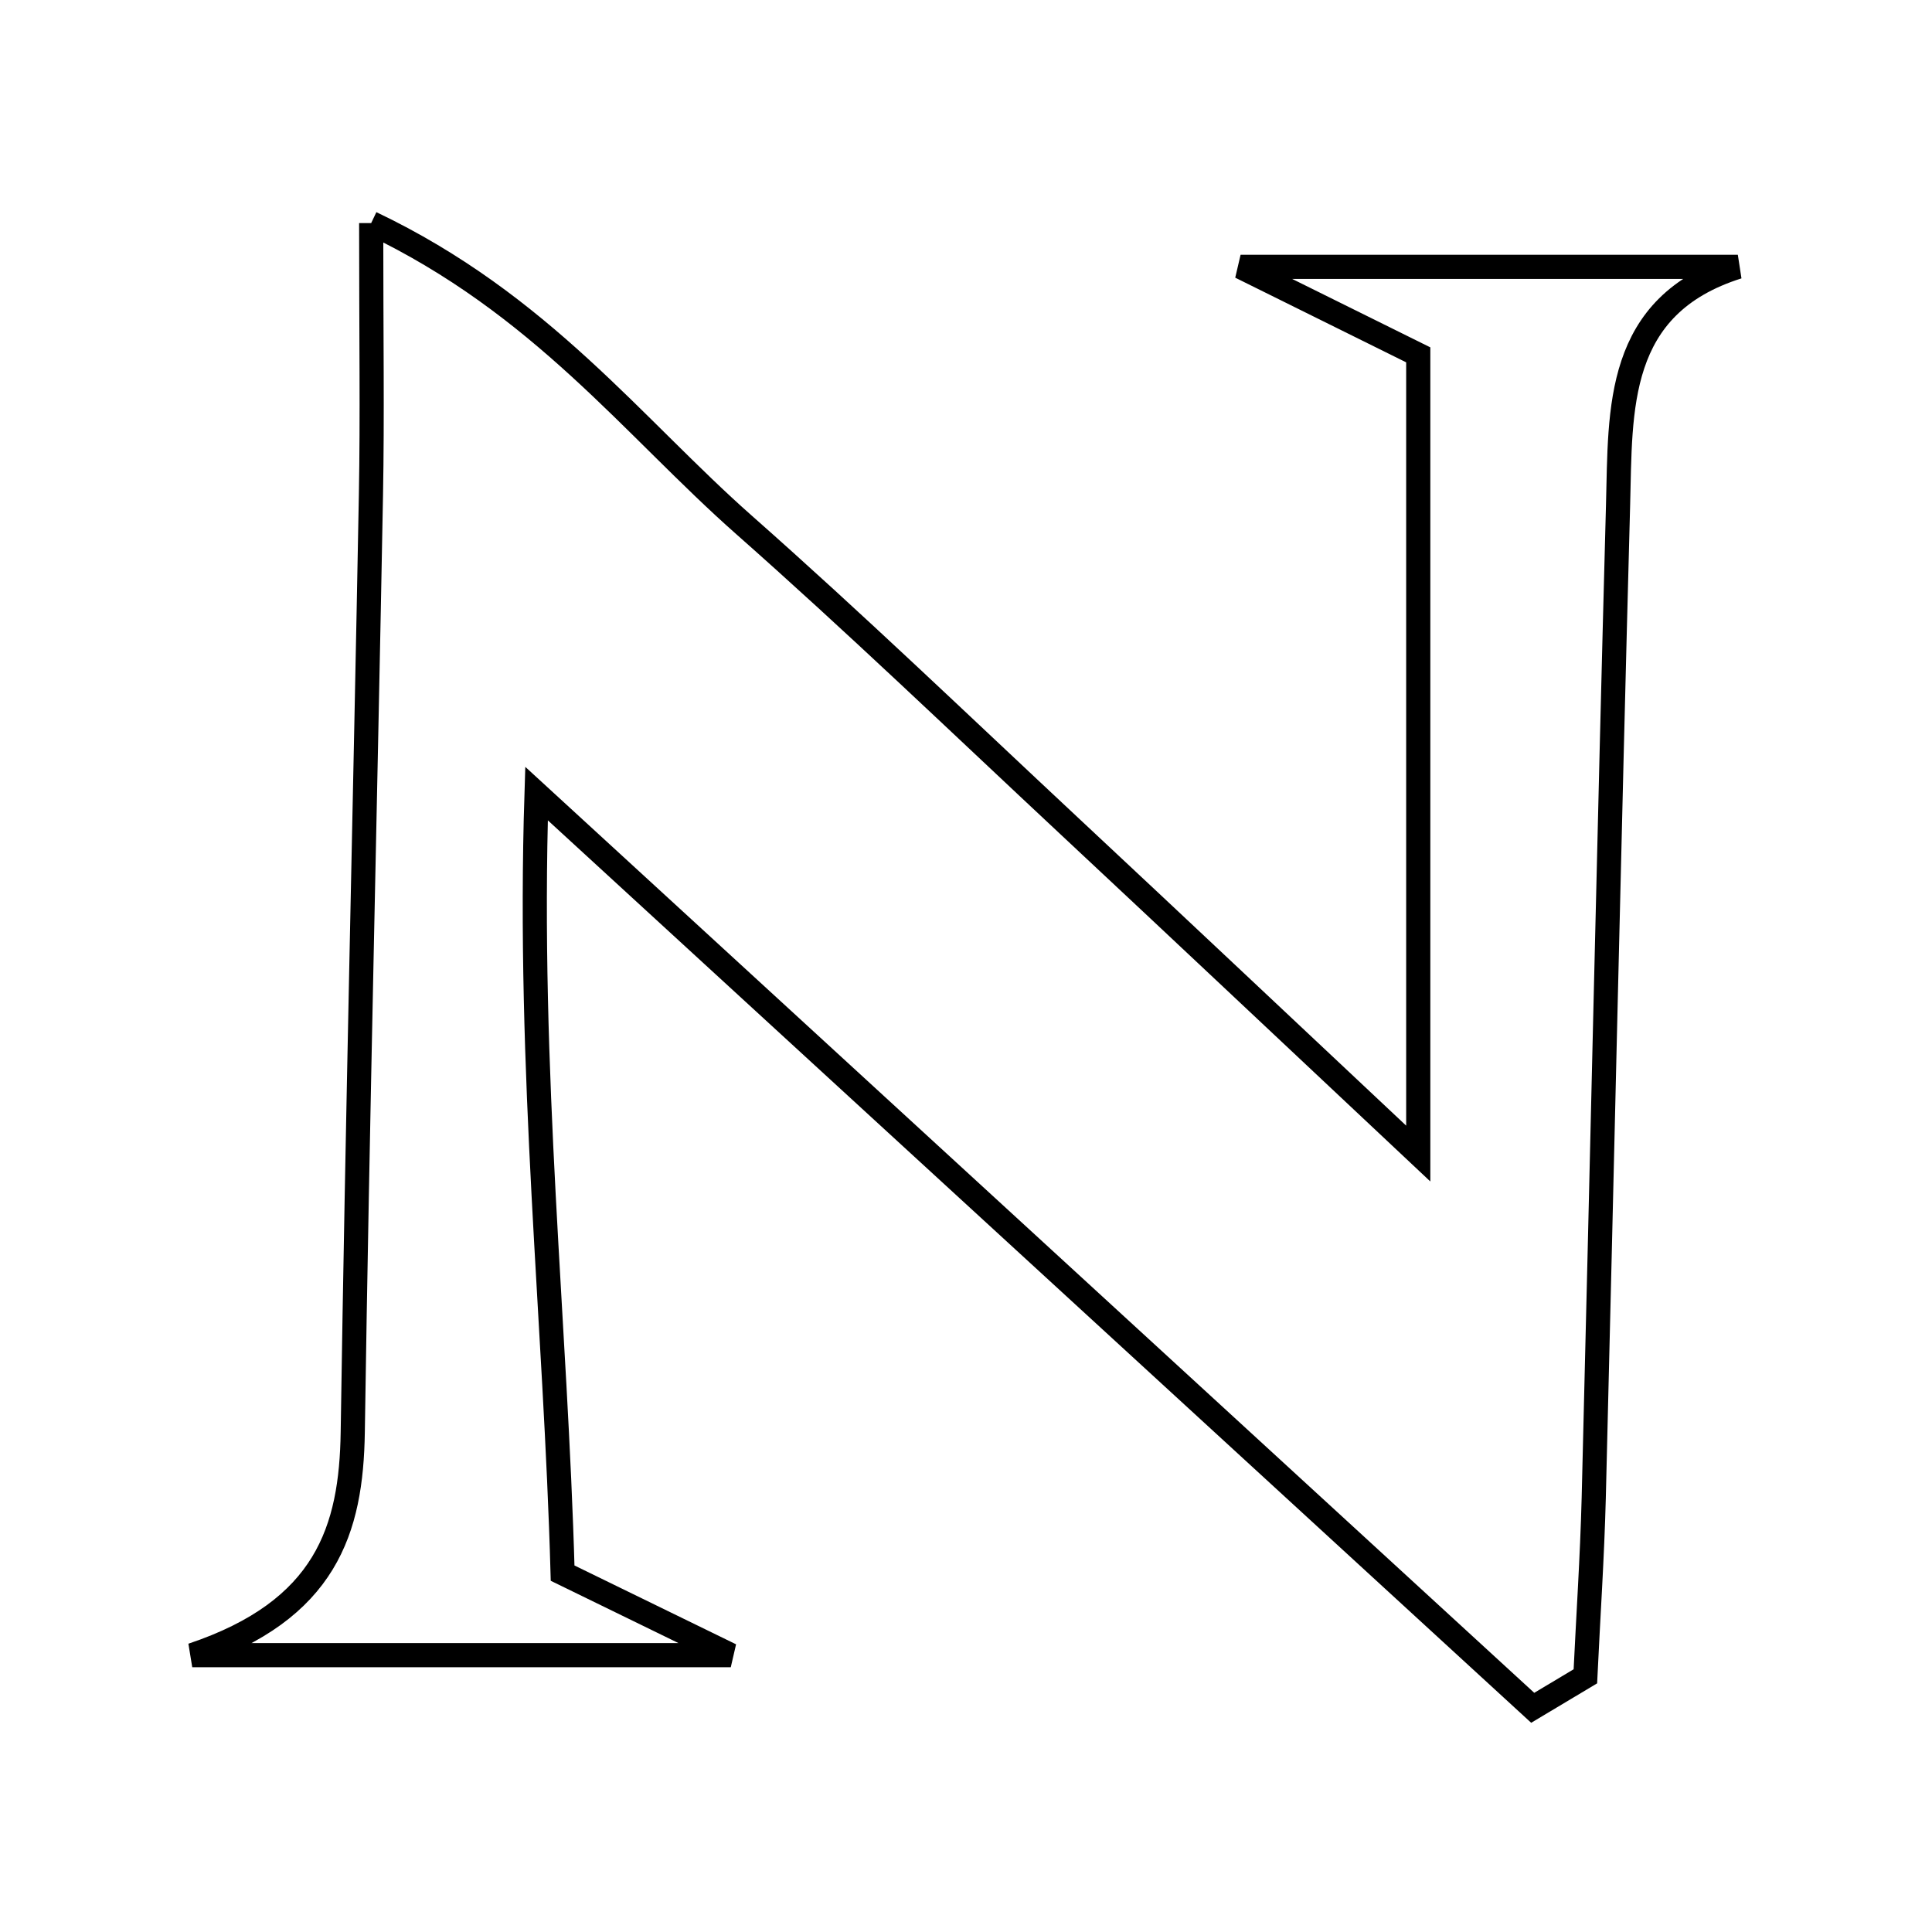<svg xmlns="http://www.w3.org/2000/svg" viewBox="0.0 0.0 24.0 24.0" height="200px" width="200px"><path fill="none" stroke="black" stroke-width=".3" stroke-opacity="1.0"  filling="0" d="M4.611 2.771 C6.722 3.776 7.868 5.307 9.244 6.522 C10.613 7.731 11.931 8.998 13.266 10.245 C14.644 11.532 16.015 12.825 17.618 14.33 C17.618 10.78 17.618 7.587 17.618 4.408 C16.847 4.026 16.266 3.738 15.411 3.315 C17.675 3.315 19.631 3.315 21.588 3.315 C20.062 3.797 20.132 5.078 20.1 6.278 C19.989 10.388 19.901 14.497 19.798 18.606 C19.779 19.346 19.729 20.085 19.694 20.824 C19.476 20.955 19.258 21.085 19.04 21.215 C15.034 17.539 11.028 13.862 6.665 9.858 C6.554 13.34 6.903 16.442 6.989 19.542 C7.685 19.881 8.258 20.161 9.078 20.561 C6.819 20.561 4.847 20.561 2.388 20.561 C4.057 20.002 4.364 18.999 4.382 17.791 C4.44 13.909 4.536 10.028 4.608 6.147 C4.626 5.169 4.611 4.19 4.611 2.771"></path></svg>